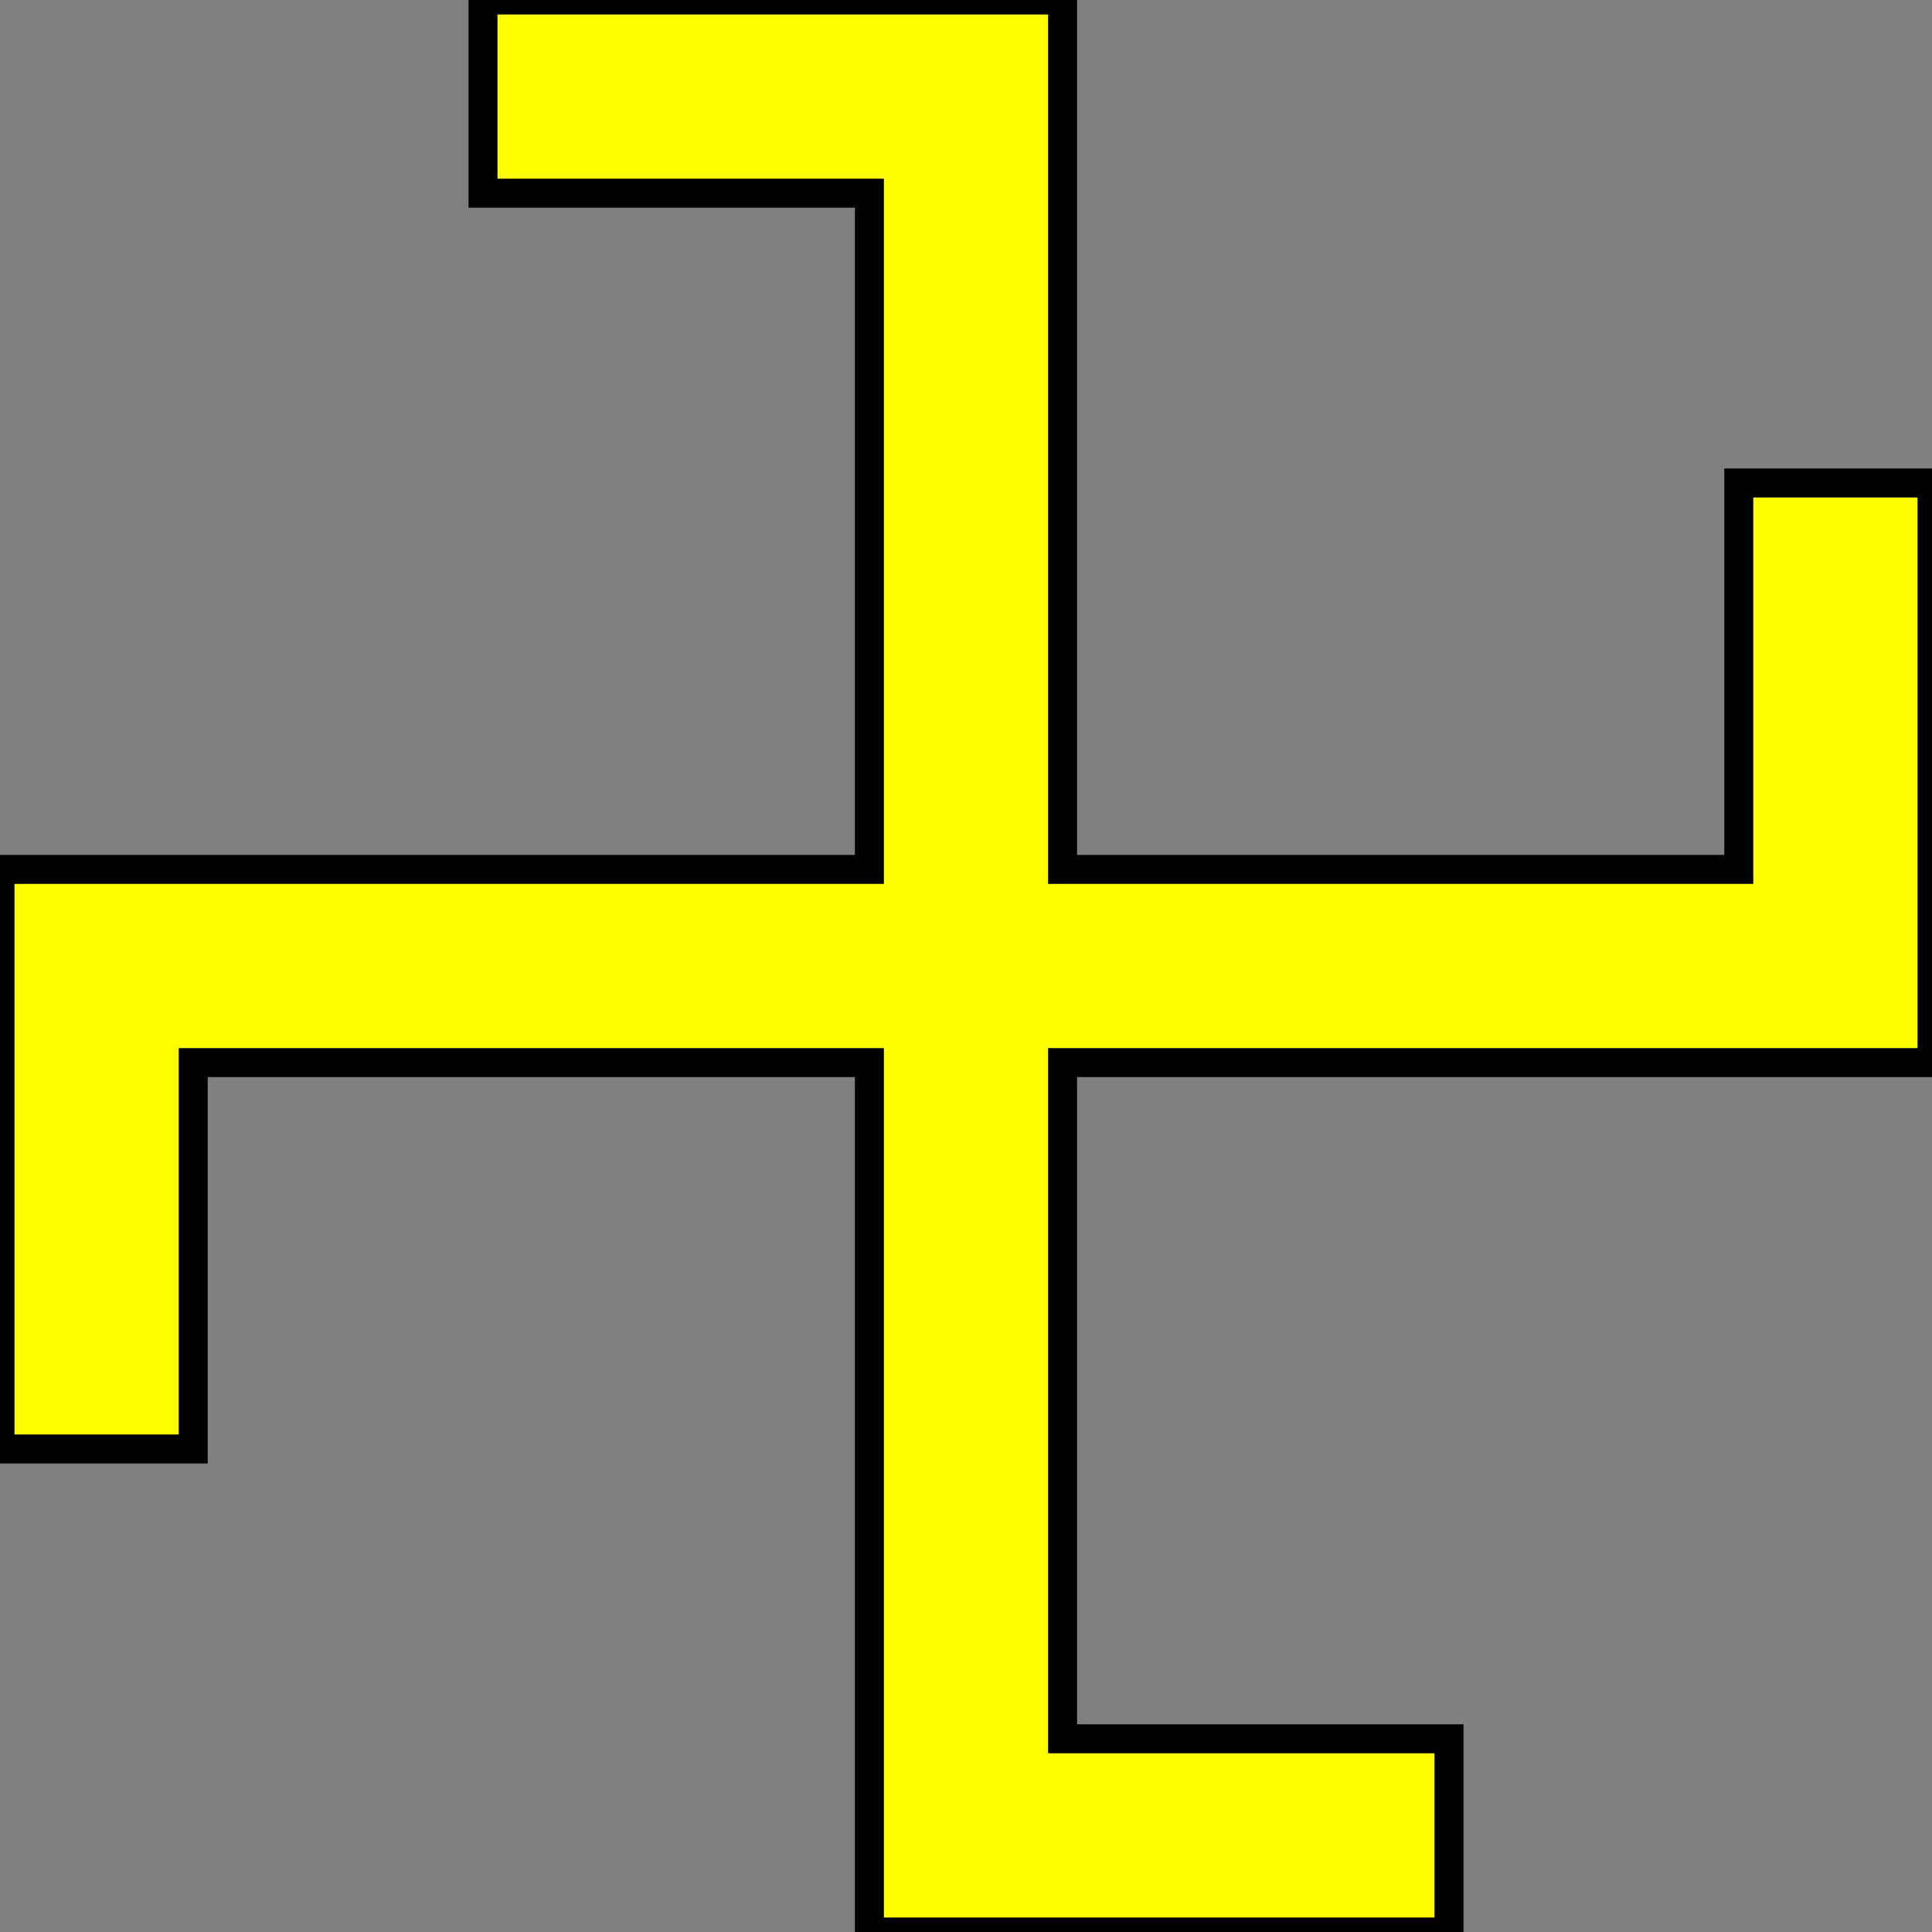 <?xml version="1.0" encoding="UTF-8" standalone="no"?>
<svg
   xmlns:dc="http://purl.org/dc/elements/1.1/"
   xmlns:cc="http://creativecommons.org/ns#"
   xmlns:rdf="http://www.w3.org/1999/02/22-rdf-syntax-ns#"
   xmlns:svg="http://www.w3.org/2000/svg"
   xmlns="http://www.w3.org/2000/svg"
   id="svg838"
   version="1.1"
   height="200"
   width="200">

  <rect width="100%" height="100%" fill="#808080" stroke="none"/>

  <g
     transform="matrix(-1,0,0,1,200,0)"
     id="body"
     style="fill:#ffff00;fill-opacity:1;fill-rule:evenodd;stroke:#000000;stroke-width:3;stroke-linecap:butt;stroke-linejoin:miter;stroke-miterlimit:4;stroke-dasharray:none;stroke-opacity:1">
    <path
       id="path835"
       d="m 100,0 h 50 v 20 h -40 v 70 h 90 v 10 50 h -20 v -40 h -70 v 90 H 100 50 V 180 H 90 V 110 H 0 V 100 50 H 20 V 90 H 90 V 0 Z" />
  </g>
</svg>
